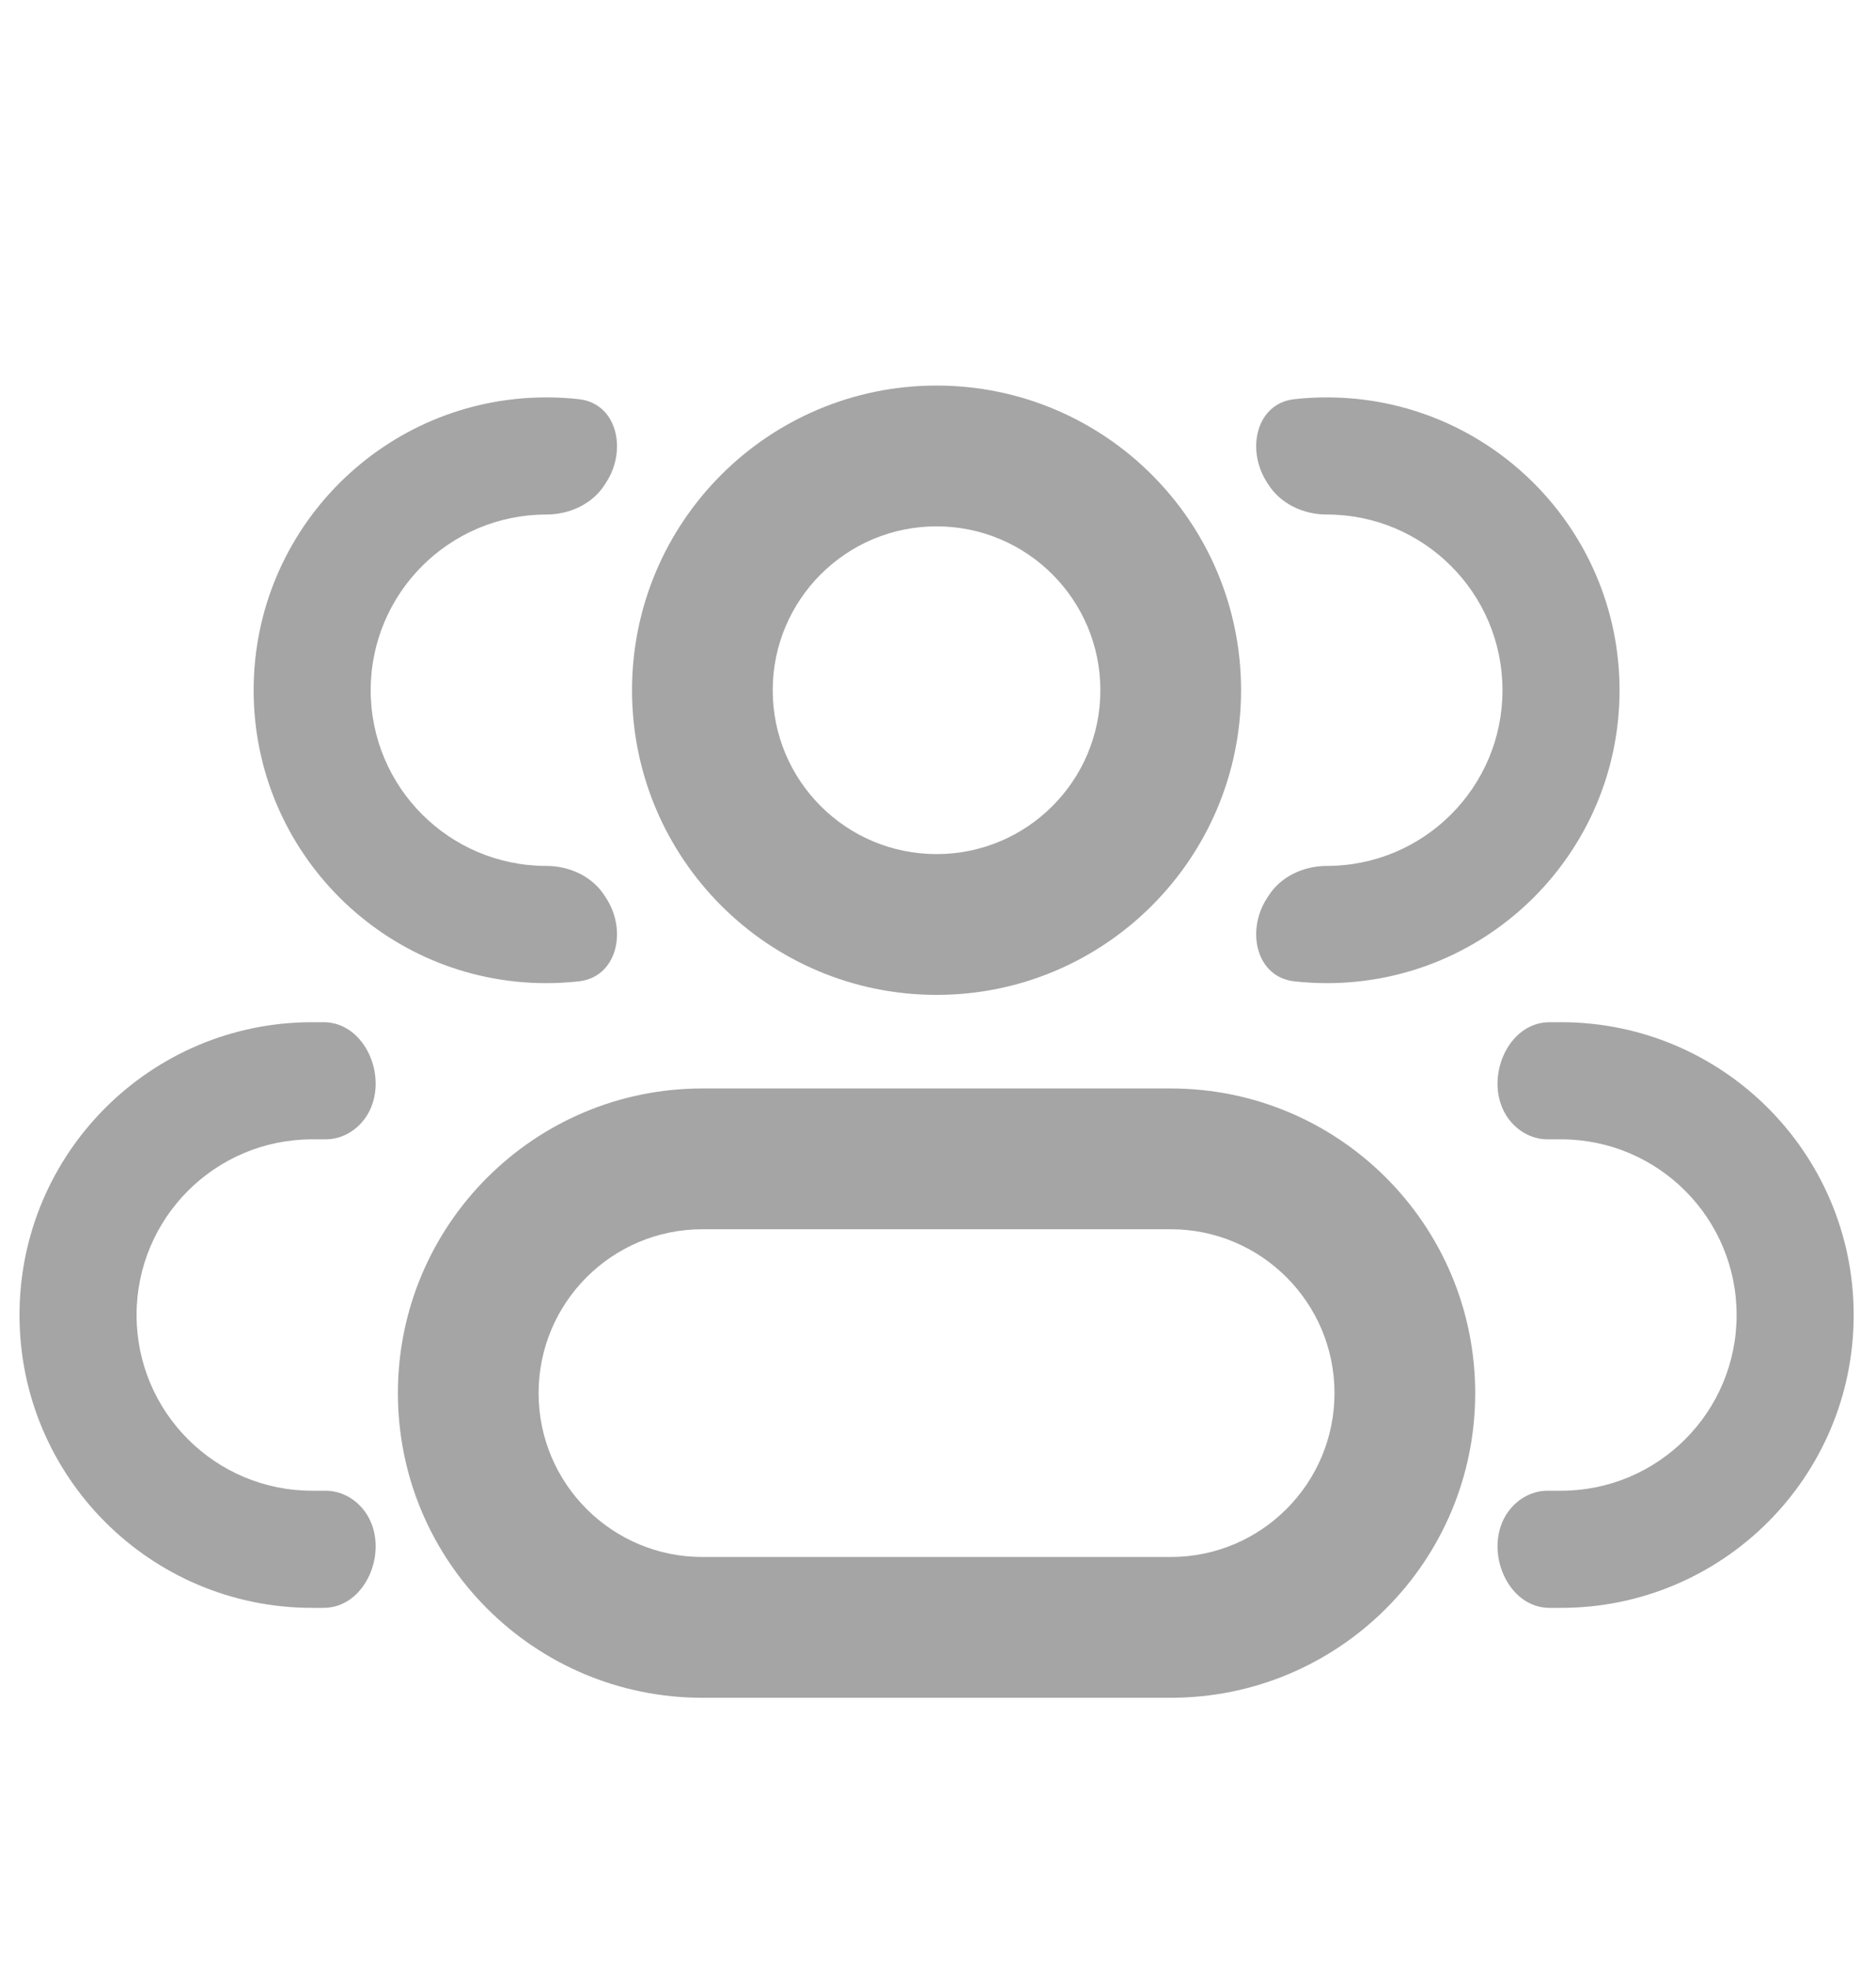 <svg width="20" height="21" viewBox="0 0 20 21" fill="none" xmlns="http://www.w3.org/2000/svg">
<g clip-path="url(#clip0_269_14080)">
<path d="M11.731 7.354C11.731 8.319 10.949 9.1 9.985 9.1V10.6C11.777 10.6 13.231 9.147 13.231 7.354H11.731ZM9.985 9.1C9.02 9.1 8.238 8.319 8.238 7.354H6.738C6.738 9.147 8.192 10.6 9.985 10.6V9.1ZM8.238 7.354C8.238 6.39 9.02 5.608 9.985 5.608V4.108C8.192 4.108 6.738 5.561 6.738 7.354H8.238ZM9.985 5.608C10.949 5.608 11.731 6.39 11.731 7.354H13.231C13.231 5.561 11.777 4.108 9.985 4.108V5.608ZM7.488 13.097H12.481V11.597H7.488V13.097ZM12.481 16.589H7.488V18.089H12.481V16.589ZM7.488 16.589C6.524 16.589 5.742 15.807 5.742 14.843H4.242C4.242 16.636 5.696 18.089 7.488 18.089V16.589ZM14.227 14.843C14.227 15.807 13.445 16.589 12.481 16.589V18.089C14.274 18.089 15.727 16.636 15.727 14.843H14.227ZM12.481 13.097C13.445 13.097 14.227 13.879 14.227 14.843H15.727C15.727 13.05 14.274 11.597 12.481 11.597V13.097ZM7.488 11.597C5.696 11.597 4.242 13.05 4.242 14.843H5.742C5.742 13.879 6.524 13.097 7.488 13.097V11.597Z" fill="#A5A5A5"/>
<path d="M6.45 9.55C6.319 9.339 6.073 9.226 5.825 9.226C4.791 9.226 3.952 8.388 3.952 7.354C3.952 6.32 4.791 5.482 5.825 5.482C6.073 5.482 6.319 5.369 6.45 5.159C6.456 5.149 6.462 5.14 6.468 5.131C6.686 4.786 6.576 4.297 6.17 4.253C6.056 4.24 5.941 4.234 5.825 4.234C4.101 4.234 2.704 5.631 2.704 7.354C2.704 9.078 4.101 10.475 5.825 10.475C5.941 10.475 6.056 10.468 6.17 10.456C6.576 10.411 6.686 9.923 6.468 9.578C6.462 9.568 6.456 9.559 6.45 9.55Z" fill="#A5A5A5"/>
<path d="M3.918 16.147C3.823 15.989 3.656 15.883 3.473 15.883H3.328C2.294 15.883 1.456 15.045 1.456 14.011C1.456 12.977 2.294 12.139 3.328 12.139H3.473C3.656 12.139 3.823 12.033 3.918 11.875C4.148 11.49 3.898 10.891 3.45 10.891H3.328C1.605 10.891 0.208 12.288 0.208 14.011C0.208 15.734 1.605 17.131 3.328 17.131H3.45C3.898 17.131 4.148 16.531 3.918 16.147Z" fill="#A5A5A5"/>
<path d="M13.502 9.578C13.284 9.923 13.394 10.411 13.8 10.456C13.914 10.468 14.029 10.475 14.145 10.475C15.869 10.475 17.266 9.078 17.266 7.354C17.266 5.631 15.869 4.234 14.145 4.234C14.029 4.234 13.914 4.24 13.8 4.253C13.394 4.297 13.284 4.786 13.502 5.131C13.508 5.14 13.514 5.149 13.52 5.159C13.651 5.369 13.897 5.482 14.145 5.482C15.179 5.482 16.018 6.32 16.018 7.354C16.018 8.388 15.179 9.226 14.145 9.226C13.897 9.226 13.651 9.339 13.52 9.55C13.514 9.559 13.508 9.568 13.502 9.578Z" fill="#A5A5A5"/>
<path d="M16.052 16.147C15.822 16.531 16.072 17.131 16.52 17.131H16.642C18.365 17.131 19.762 15.734 19.762 14.011C19.762 12.288 18.365 10.891 16.642 10.891H16.52C16.072 10.891 15.822 11.49 16.052 11.875C16.147 12.033 16.314 12.139 16.497 12.139H16.642C17.676 12.139 18.514 12.977 18.514 14.011C18.514 15.045 17.676 15.883 16.642 15.883H16.497C16.314 15.883 16.147 15.989 16.052 16.147Z" fill="#A5A5A5"/>
</g>
<defs>
<clipPath id="clip0_269_14080">
<rect width="19.97" height="19.97" fill="white" transform="translate(0 0.906)"/>
</clipPath>
</defs>
</svg>
